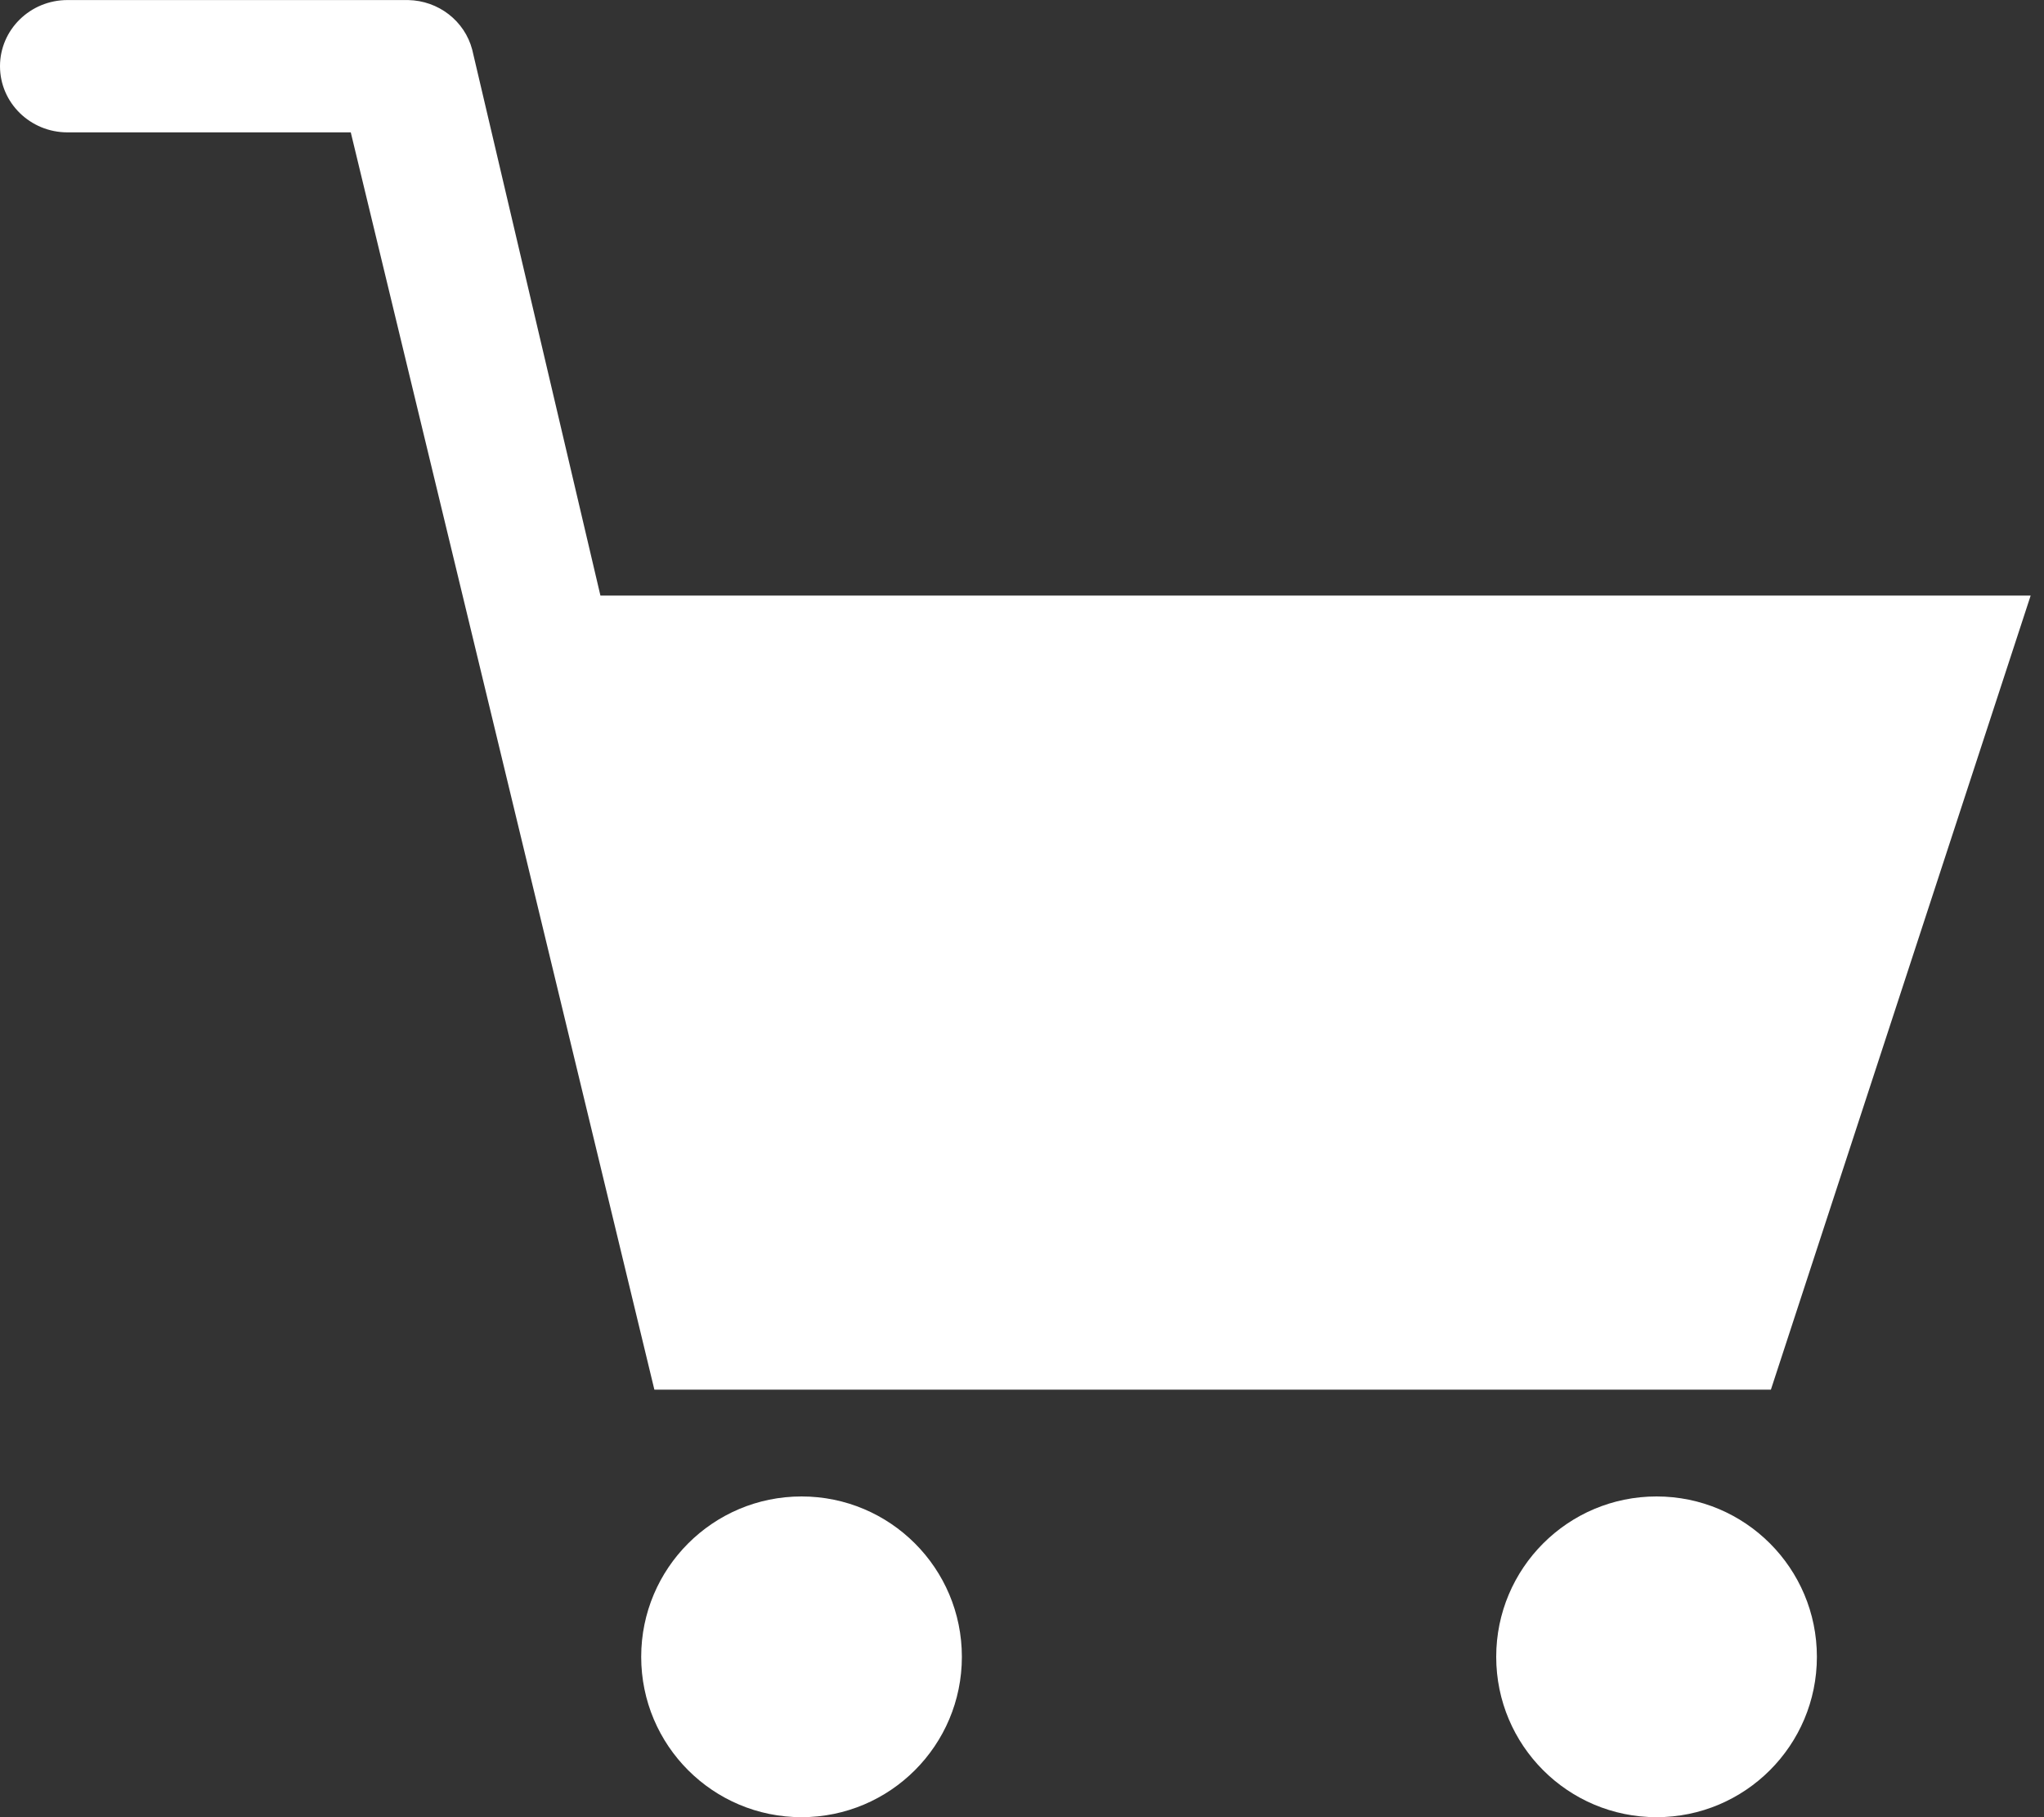 <svg xmlns="http://www.w3.org/2000/svg" width="36" height="32" viewBox="0 0 36 32" style="--eq-body-width: 1152;">
  <rect x="0" y="0" width="36" height="32" fill="#333333" stroke="none"/>
  <path fill="#fff" d="M16.941 29.176c0 1.559-1.264 2.824-2.824 2.824s-2.824-1.264-2.824-2.824c0-1.559 1.264-2.824 2.824-2.824s2.824 1.264 2.824 2.824z"/>
  <path fill="#fff" d="M32 29.176c0 1.559-1.264 2.824-2.824 2.824s-2.824-1.264-2.824-2.824c0-1.559 1.264-2.824 2.824-2.824s2.824 1.264 2.824 2.824z"/>
  <path fill="#fff" d="M12.773 24.471h18.417l4.575-13.983h-25.19l-2.258-9.613c-0.133-0.507-0.595-0.864-1.129-0.874h-6c-0.656 0-1.188 0.522-1.188 1.165s0.532 1.165 1.188 1.165h4.99l5.347 22.14h1.248z"/>
</svg>